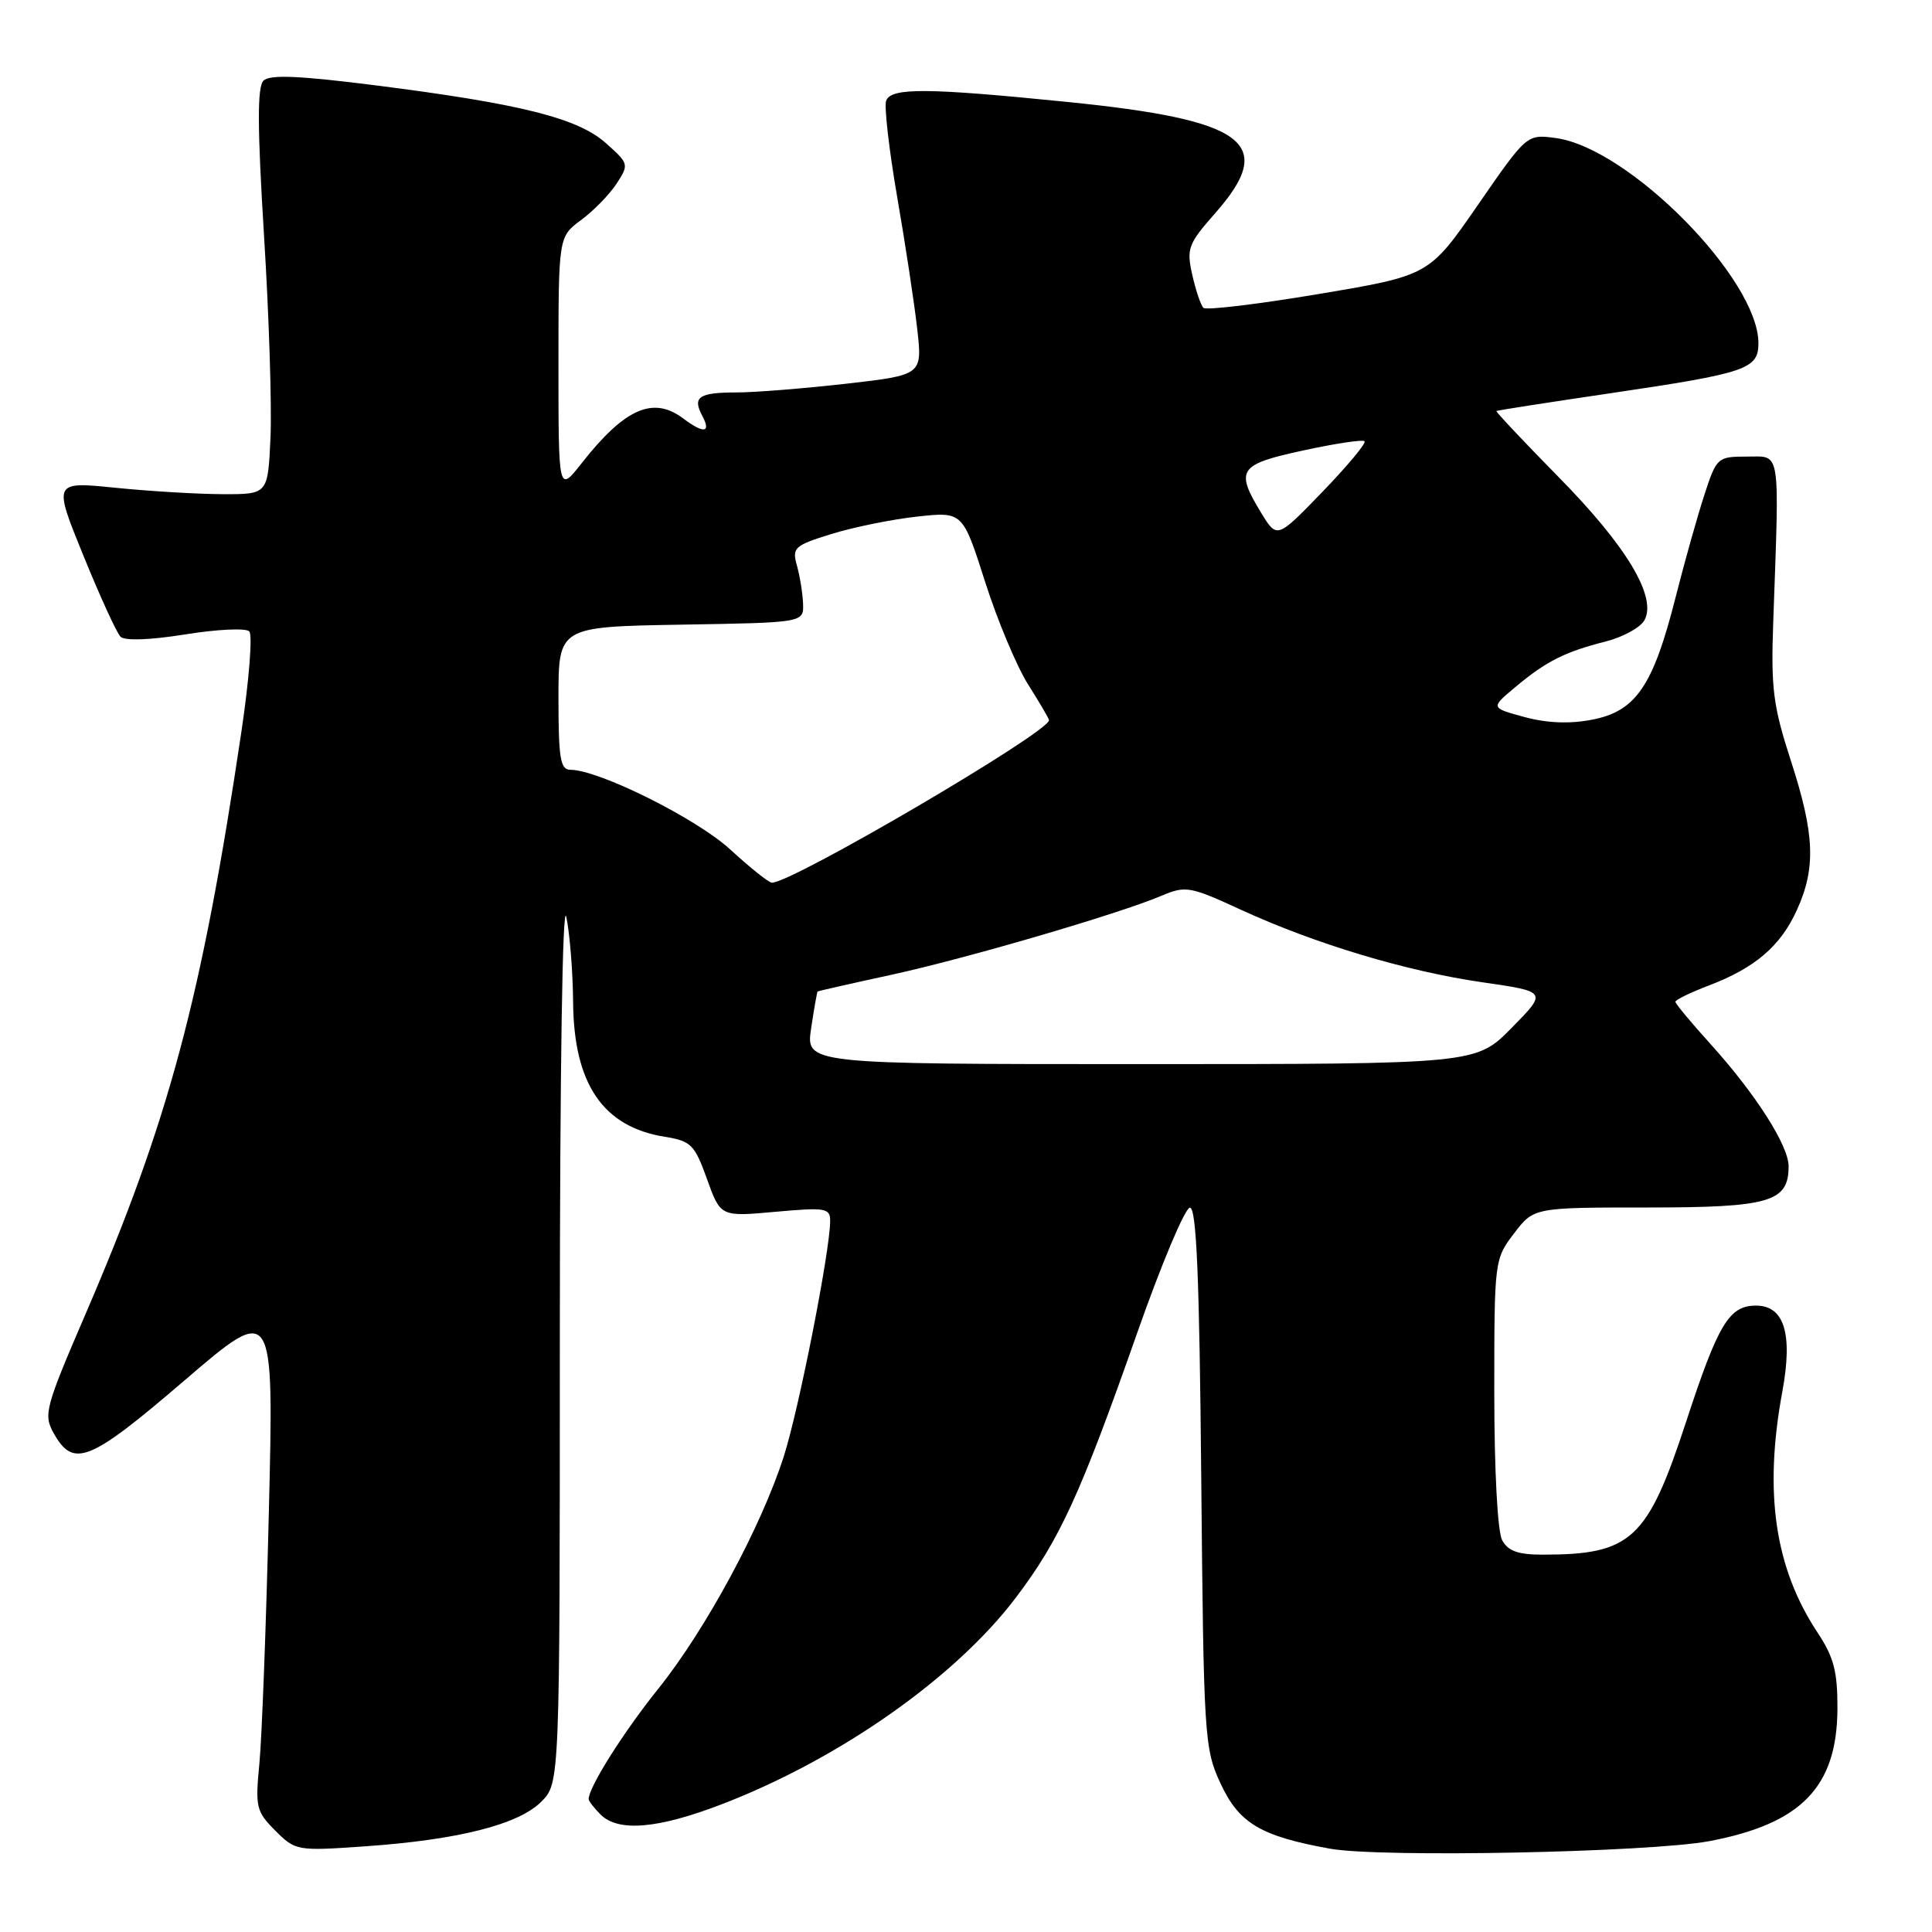 <?xml version="1.0" encoding="UTF-8" standalone="no"?>
<!DOCTYPE svg PUBLIC "-//W3C//DTD SVG 1.1//EN" "http://www.w3.org/Graphics/SVG/1.1/DTD/svg11.dtd" >
<svg xmlns="http://www.w3.org/2000/svg" xmlns:xlink="http://www.w3.org/1999/xlink" version="1.1" viewBox="0 0 256 256">
 <g >
 <path fill="currentColor"
d=" M 226.50 243.96 C 238.70 241.65 243.42 236.78 243.47 226.43 C 243.49 221.51 243.00 219.60 240.85 216.35 C 235.16 207.75 233.70 197.78 236.17 184.38 C 237.58 176.74 236.43 173.00 232.68 173.00 C 229.12 173.00 227.68 175.39 223.44 188.33 C 218.30 204.03 216.18 206.00 204.41 206.00 C 201.14 206.00 199.81 205.52 199.04 204.07 C 198.43 202.94 198.00 194.74 198.00 184.50 C 198.00 167.02 198.02 166.84 200.62 163.43 C 203.24 160.00 203.24 160.00 218.29 160.00 C 234.51 160.00 237.00 159.27 237.00 154.54 C 237.00 151.80 232.62 144.94 226.66 138.35 C 224.10 135.52 222.00 133.00 222.00 132.74 C 222.00 132.48 224.00 131.51 226.44 130.58 C 232.59 128.23 235.93 125.36 238.10 120.58 C 240.64 114.99 240.46 110.53 237.30 100.80 C 234.95 93.55 234.65 91.23 234.96 82.50 C 235.79 59.08 236.02 60.50 231.50 60.50 C 227.59 60.50 227.46 60.61 225.86 65.50 C 224.96 68.25 223.21 74.45 221.99 79.28 C 219.04 90.91 216.75 94.25 210.97 95.36 C 207.98 95.94 205.00 95.82 202.00 95.01 C 197.50 93.79 197.50 93.79 200.78 91.05 C 204.86 87.63 207.36 86.37 212.73 85.01 C 215.06 84.42 217.39 83.14 217.91 82.16 C 219.56 79.08 215.52 72.35 206.54 63.23 C 201.88 58.49 198.16 54.54 198.28 54.46 C 198.40 54.37 205.25 53.31 213.50 52.09 C 231.44 49.44 233.00 48.91 233.00 45.47 C 233.00 36.97 215.83 19.59 206.14 18.29 C 202.31 17.78 202.31 17.78 195.84 27.14 C 189.37 36.50 189.37 36.50 174.73 38.96 C 166.67 40.31 159.80 41.14 159.46 40.79 C 159.11 40.44 158.44 38.47 157.98 36.41 C 157.20 32.93 157.42 32.33 161.07 28.19 C 169.21 18.93 165.13 15.89 141.35 13.50 C 122.79 11.63 118.09 11.60 117.42 13.34 C 117.14 14.08 117.80 19.82 118.88 26.09 C 119.97 32.37 121.16 40.24 121.54 43.60 C 122.22 49.69 122.22 49.69 112.08 50.85 C 106.49 51.48 99.99 52.00 97.63 52.00 C 92.58 52.00 91.71 52.60 93.07 55.13 C 94.26 57.36 93.24 57.49 90.56 55.47 C 86.56 52.44 82.80 54.09 77.06 61.39 C 74.00 65.28 74.00 65.28 74.00 48.33 C 74.00 31.38 74.00 31.38 76.99 29.16 C 78.64 27.95 80.75 25.78 81.69 24.35 C 83.36 21.79 83.34 21.69 80.30 18.98 C 76.57 15.65 69.05 13.76 49.77 11.31 C 39.59 10.02 35.74 9.86 34.91 10.69 C 34.08 11.52 34.10 16.83 34.98 31.16 C 35.65 41.80 36.03 53.88 35.84 58.00 C 35.50 65.50 35.50 65.50 29.50 65.48 C 26.20 65.47 19.80 65.09 15.28 64.63 C 7.05 63.80 7.05 63.80 11.05 73.62 C 13.25 79.03 15.46 83.86 15.97 84.37 C 16.53 84.93 19.88 84.81 24.56 84.06 C 28.77 83.38 32.59 83.20 33.03 83.66 C 33.48 84.12 33.01 90.12 31.98 97.00 C 26.72 132.30 22.37 148.52 11.31 174.17 C 5.99 186.52 5.74 187.45 7.11 189.90 C 9.73 194.58 11.83 193.74 24.44 182.92 C 36.29 172.76 36.29 172.76 35.63 200.13 C 35.27 215.18 34.70 230.28 34.37 233.68 C 33.81 239.46 33.95 240.04 36.48 242.57 C 39.15 245.24 39.35 245.28 48.35 244.65 C 60.69 243.79 68.69 241.77 71.72 238.74 C 74.18 236.27 74.18 236.27 74.18 176.89 C 74.19 141.85 74.53 119.14 75.04 121.50 C 75.50 123.70 75.91 128.78 75.94 132.80 C 76.03 143.64 79.90 149.32 88.09 150.63 C 91.56 151.19 92.04 151.66 93.68 156.23 C 95.48 161.23 95.48 161.23 102.74 160.57 C 109.40 159.97 110.00 160.07 110.00 161.78 C 110.00 165.70 105.85 186.79 103.85 193.00 C 100.86 202.32 93.52 215.91 87.24 223.75 C 82.59 229.54 78.00 236.83 78.00 238.39 C 78.00 238.65 78.71 239.56 79.57 240.43 C 81.94 242.79 87.20 242.33 95.78 239.02 C 111.34 233.00 126.60 222.27 134.60 211.70 C 140.41 204.03 143.15 198.05 150.63 176.77 C 153.86 167.56 157.03 160.03 157.67 160.02 C 158.54 160.00 158.93 169.25 159.17 195.75 C 159.49 230.15 159.58 231.68 161.71 236.28 C 164.16 241.59 167.02 243.30 176.23 244.96 C 182.90 246.17 218.55 245.45 226.50 243.96 Z  M 107.48 136.25 C 107.87 133.64 108.26 131.44 108.34 131.38 C 108.43 131.31 112.78 130.32 118.00 129.19 C 128.02 127.01 148.16 121.12 153.89 118.70 C 157.10 117.34 157.66 117.43 164.39 120.53 C 174.32 125.09 186.35 128.70 196.44 130.16 C 205.03 131.40 205.03 131.40 200.30 136.20 C 195.58 141.00 195.58 141.00 151.17 141.00 C 106.77 141.00 106.77 141.00 107.48 136.25 Z  M 96.76 112.56 C 92.32 108.47 79.34 102.00 75.57 102.00 C 74.25 102.00 74.00 100.47 74.00 92.52 C 74.00 83.05 74.00 83.05 90.25 82.77 C 106.50 82.50 106.50 82.50 106.41 80.00 C 106.36 78.62 105.99 76.35 105.60 74.95 C 104.93 72.57 105.23 72.29 110.19 70.75 C 113.11 69.85 118.21 68.81 121.53 68.45 C 127.56 67.79 127.56 67.79 130.53 77.09 C 132.16 82.21 134.74 88.35 136.25 90.73 C 137.76 93.12 139.00 95.23 139.00 95.43 C 139.00 97.03 104.78 117.09 102.27 116.96 C 101.85 116.94 99.37 114.96 96.76 112.56 Z  M 167.11 67.95 C 163.64 62.25 164.12 61.54 172.68 59.69 C 176.90 58.77 180.56 58.22 180.81 58.47 C 181.06 58.72 178.55 61.73 175.24 65.16 C 169.21 71.40 169.21 71.40 167.11 67.95 Z "/>
</g>
</svg>